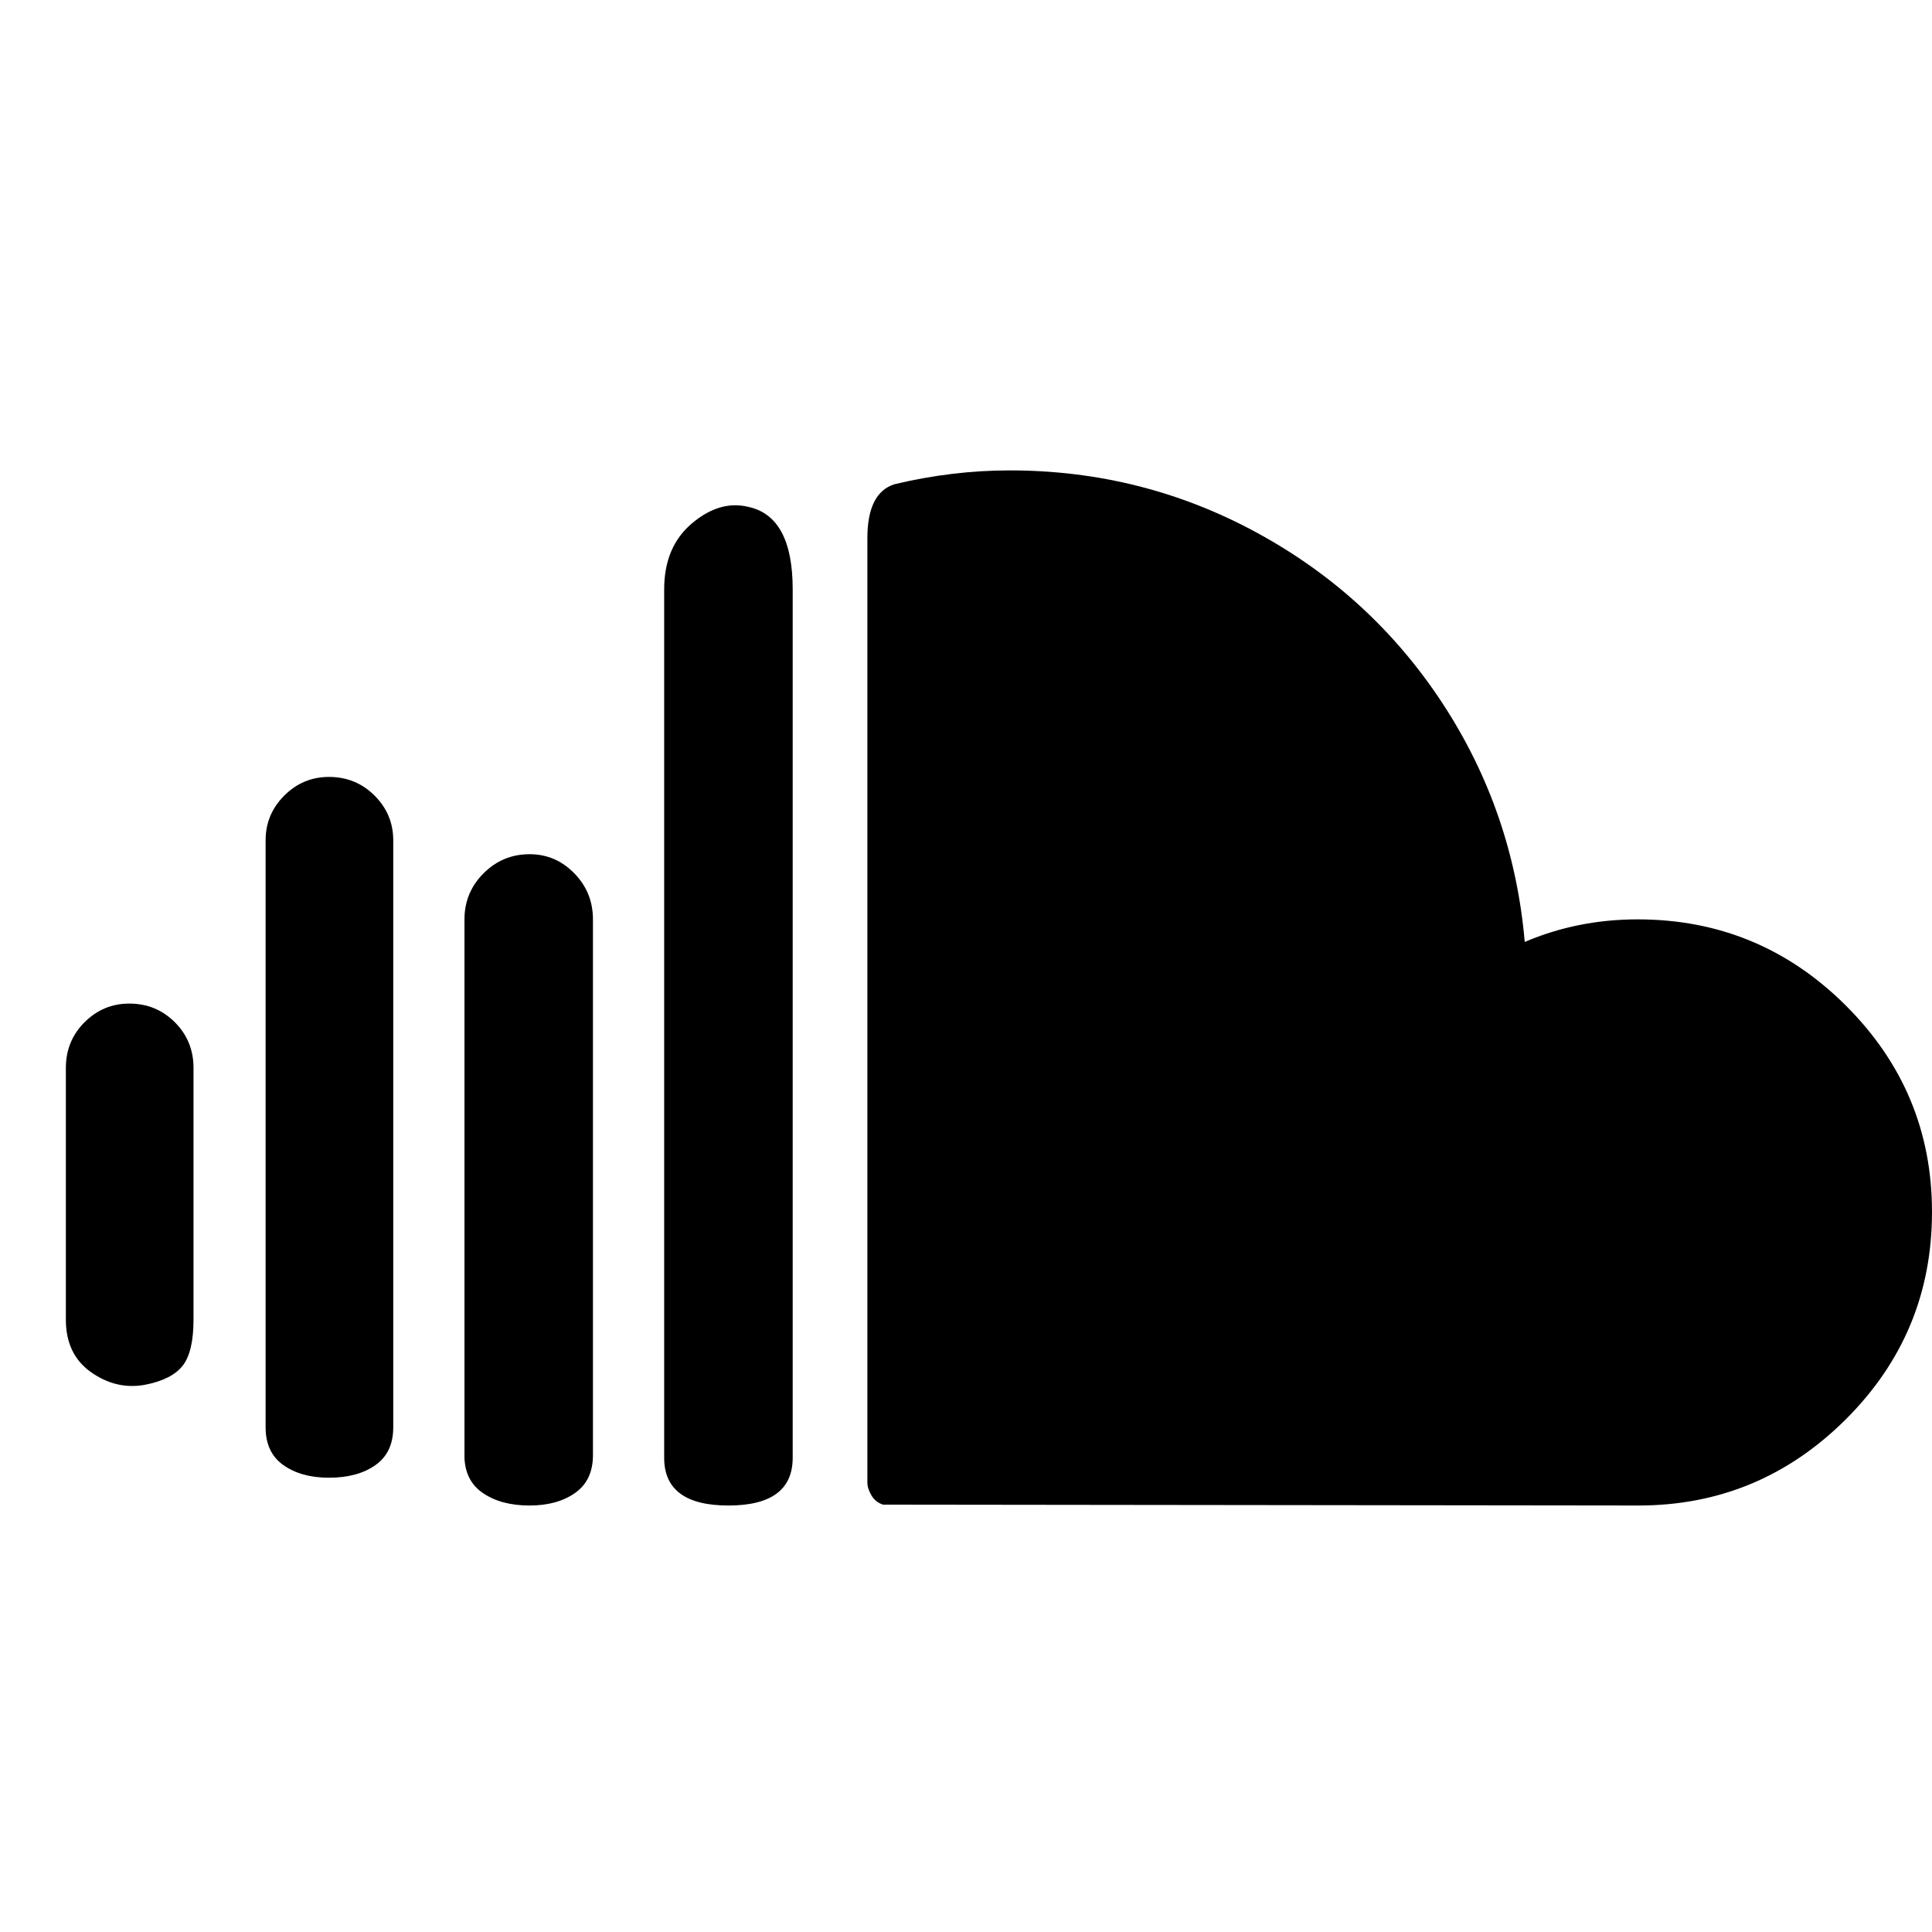 <svg xmlns="http://www.w3.org/2000/svg" width="44" height="44" viewBox="0 0 44 44"><path d="M0,19.342 C0,19.869 0.191,20.268 0.574,20.538 C0.956,20.808 1.365,20.904 1.8,20.825 C2.208,20.746 2.495,20.601 2.66,20.39 C2.825,20.179 2.907,19.829 2.907,19.342 L2.907,13.606 C2.907,13.198 2.765,12.851 2.482,12.568 C2.199,12.285 1.852,12.143 1.444,12.143 C1.048,12.143 0.709,12.285 0.425,12.568 C0.142,12.851 0,13.198 0,13.606 L0,19.342 Z M4.549,21.794 C4.549,22.176 4.684,22.463 4.954,22.654 C5.224,22.845 5.57,22.941 5.992,22.941 C6.427,22.941 6.78,22.845 7.05,22.654 C7.321,22.463 7.456,22.176 7.456,21.794 L7.456,8.425 C7.456,8.029 7.314,7.69 7.031,7.406 C6.747,7.123 6.401,6.981 5.992,6.981 C5.597,6.981 5.257,7.123 4.974,7.406 C4.69,7.69 4.549,8.029 4.549,8.425 L4.549,21.794 L4.549,21.794 Z M9.077,22.427 C9.077,22.809 9.216,23.096 9.493,23.287 C9.77,23.478 10.126,23.574 10.561,23.574 C10.983,23.574 11.329,23.478 11.599,23.287 C11.869,23.096 12.004,22.809 12.004,22.427 L12.004,10.225 C12.004,9.816 11.863,9.466 11.579,9.176 C11.296,8.886 10.956,8.741 10.561,8.741 C10.152,8.741 9.803,8.886 9.513,9.176 C9.223,9.466 9.078,9.816 9.078,10.225 L9.078,22.427 L9.077,22.427 Z M13.626,22.486 C13.626,23.211 14.114,23.574 15.09,23.574 C16.065,23.574 16.553,23.211 16.553,22.486 L16.553,2.709 C16.553,1.602 16.217,0.976 15.544,0.831 C15.109,0.725 14.681,0.85 14.259,1.206 C13.837,1.562 13.626,2.063 13.626,2.709 L13.626,22.486 L13.626,22.486 Z M18.254,23.06 L18.254,1.543 C18.254,0.857 18.458,0.448 18.867,0.316 C19.75,0.105 20.627,0 21.497,0 C23.514,0 25.393,0.475 27.134,1.424 C28.874,2.373 30.281,3.669 31.356,5.31 C32.43,6.952 33.053,8.761 33.225,10.739 C34.029,10.396 34.886,10.225 35.796,10.225 C37.642,10.225 39.22,10.877 40.532,12.182 C41.844,13.488 42.5,15.057 42.5,16.889 C42.5,18.735 41.844,20.311 40.532,21.616 C39.22,22.921 37.648,23.574 35.815,23.574 L18.61,23.554 C18.491,23.515 18.402,23.442 18.343,23.337 C18.283,23.231 18.254,23.139 18.254,23.06 L18.254,23.06 Z" transform="translate(1.5 10.713)"/></svg>